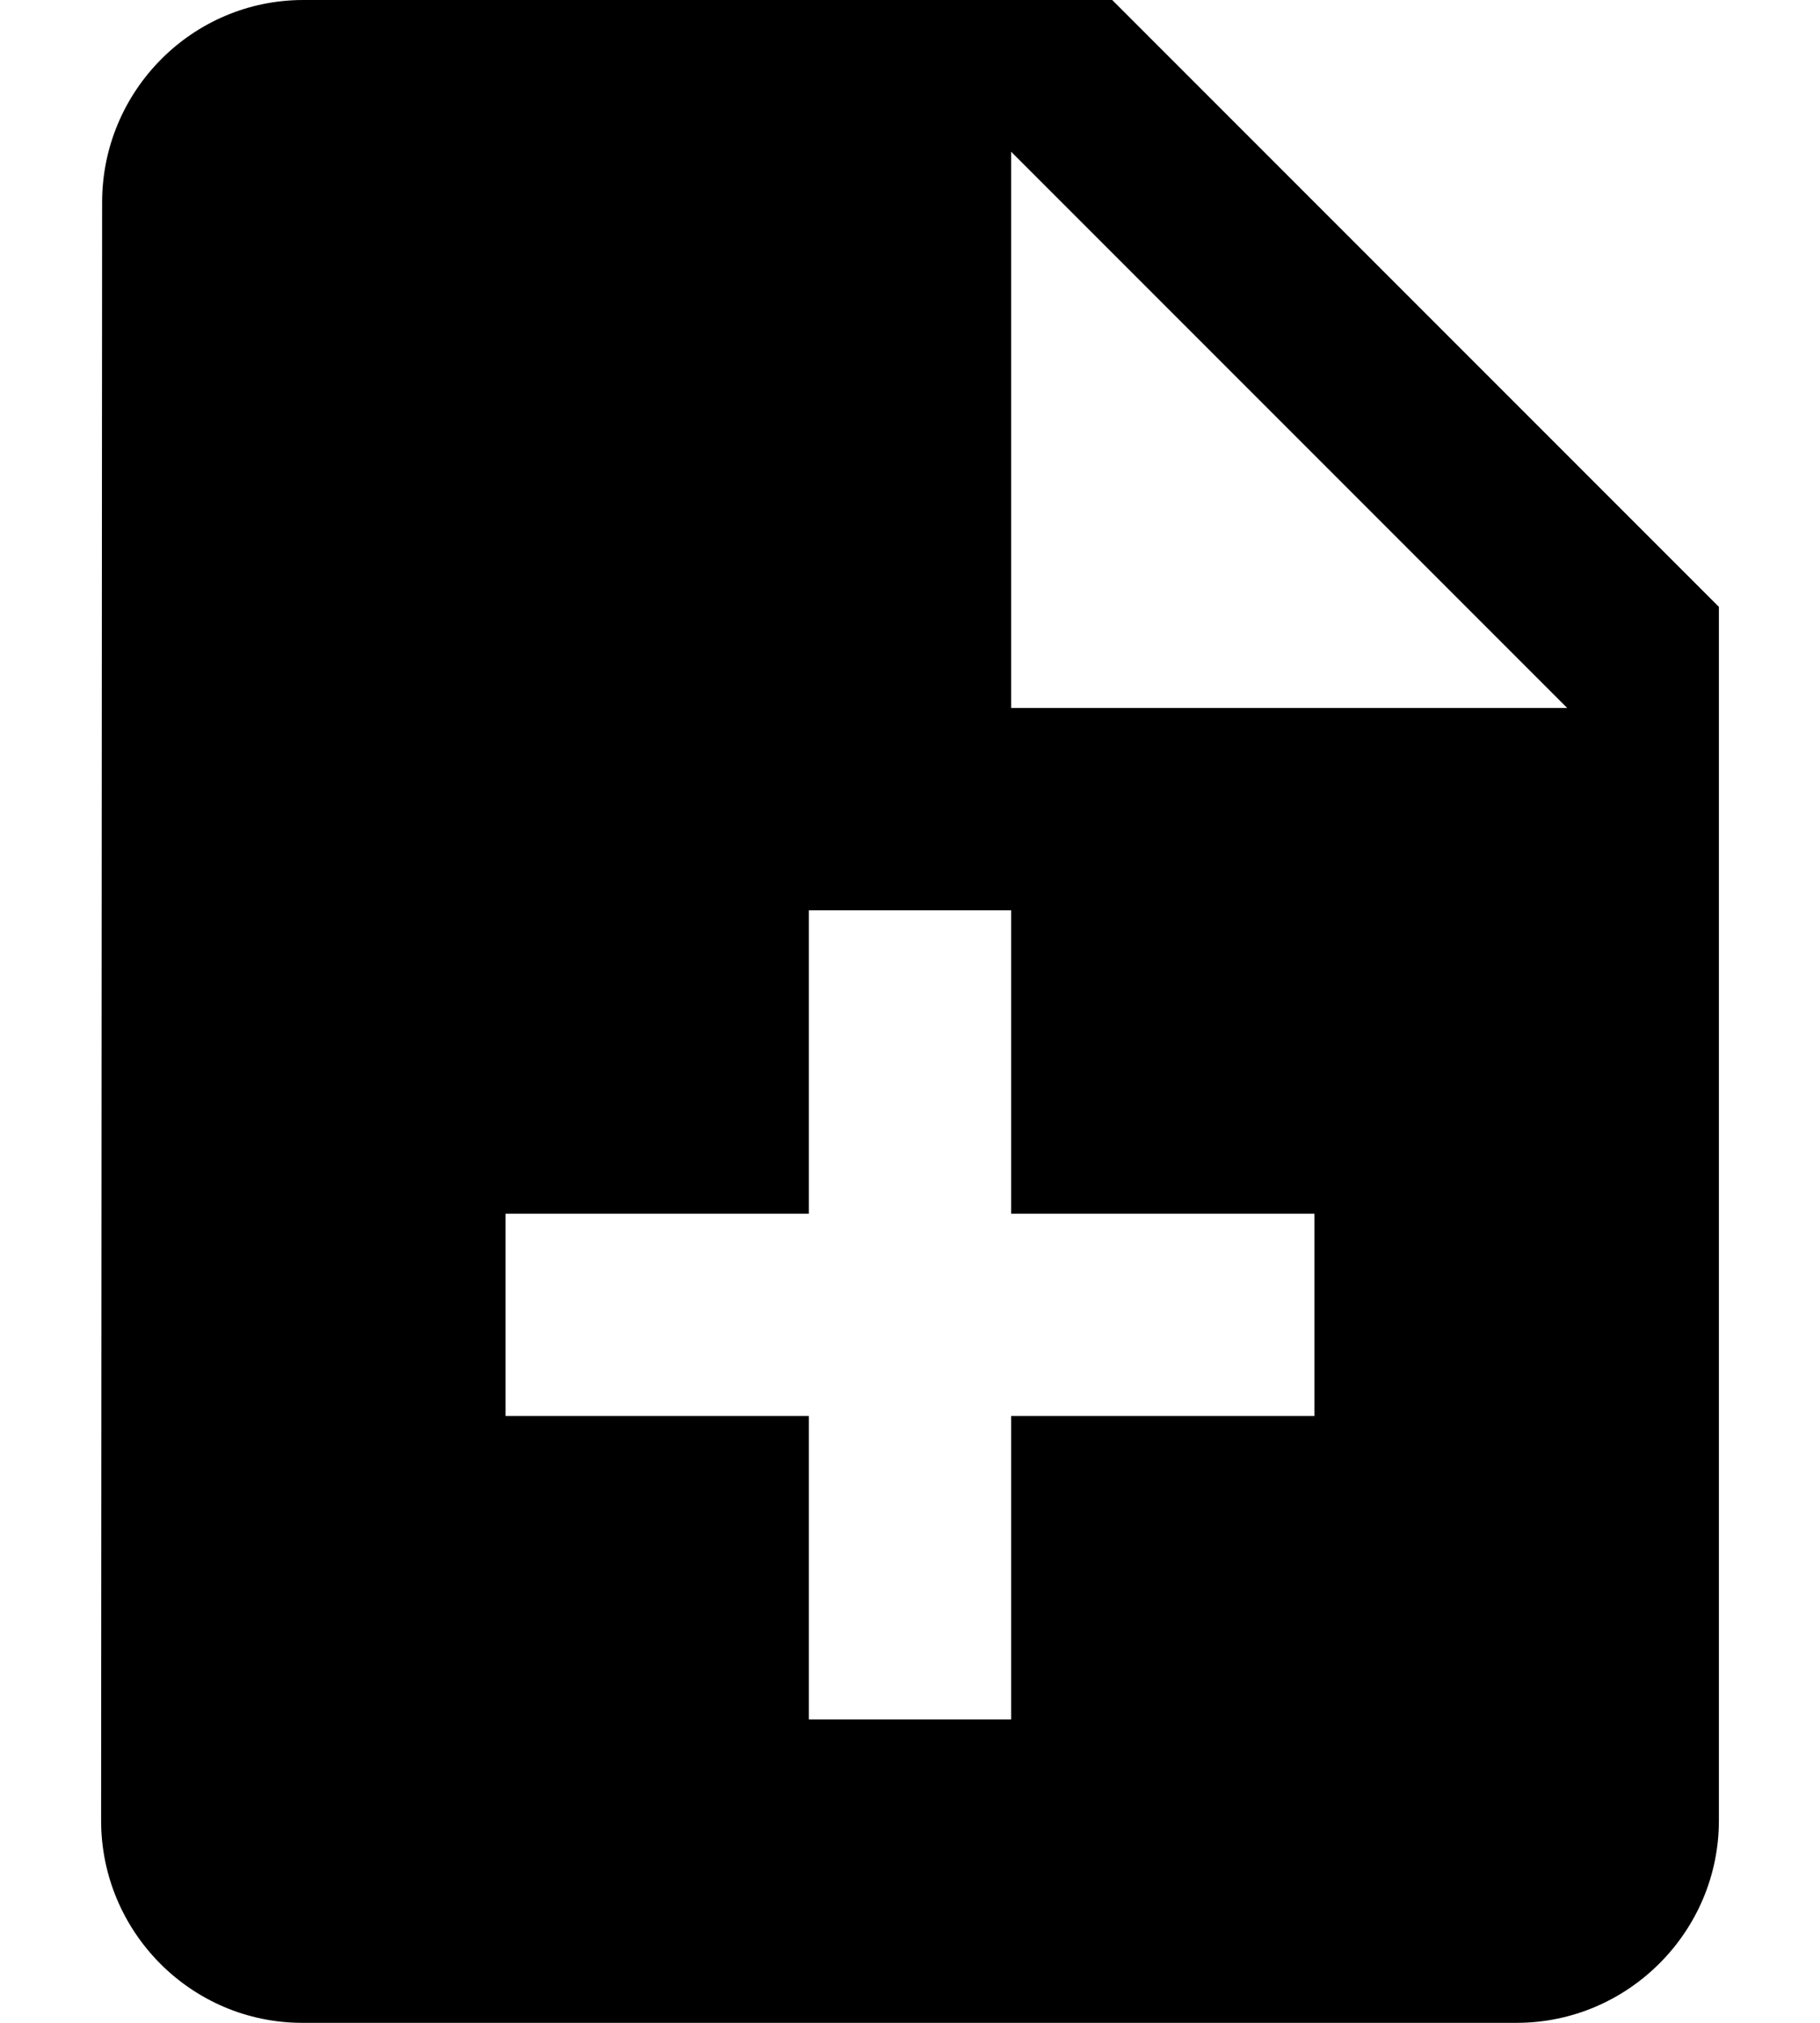 <svg viewBox="0 0 9 10" fill="currentColor" xmlns="http://www.w3.org/2000/svg">
<path fill-rule="evenodd" clip-rule="evenodd" d="M5.5 0H1.5C0.95 0 0.505 0.45 0.505 1L0.5 9C0.5 9.55 0.945 10 1.495 10H7.5C8.05 10 8.5 9.55 8.5 9V3L5.5 0ZM6.5 7H5V8.5H4V7H2.5V6H4V4.5H5V6H6.5V7ZM5 0.75V3.5H7.75L5 0.75Z"/>
</svg>
